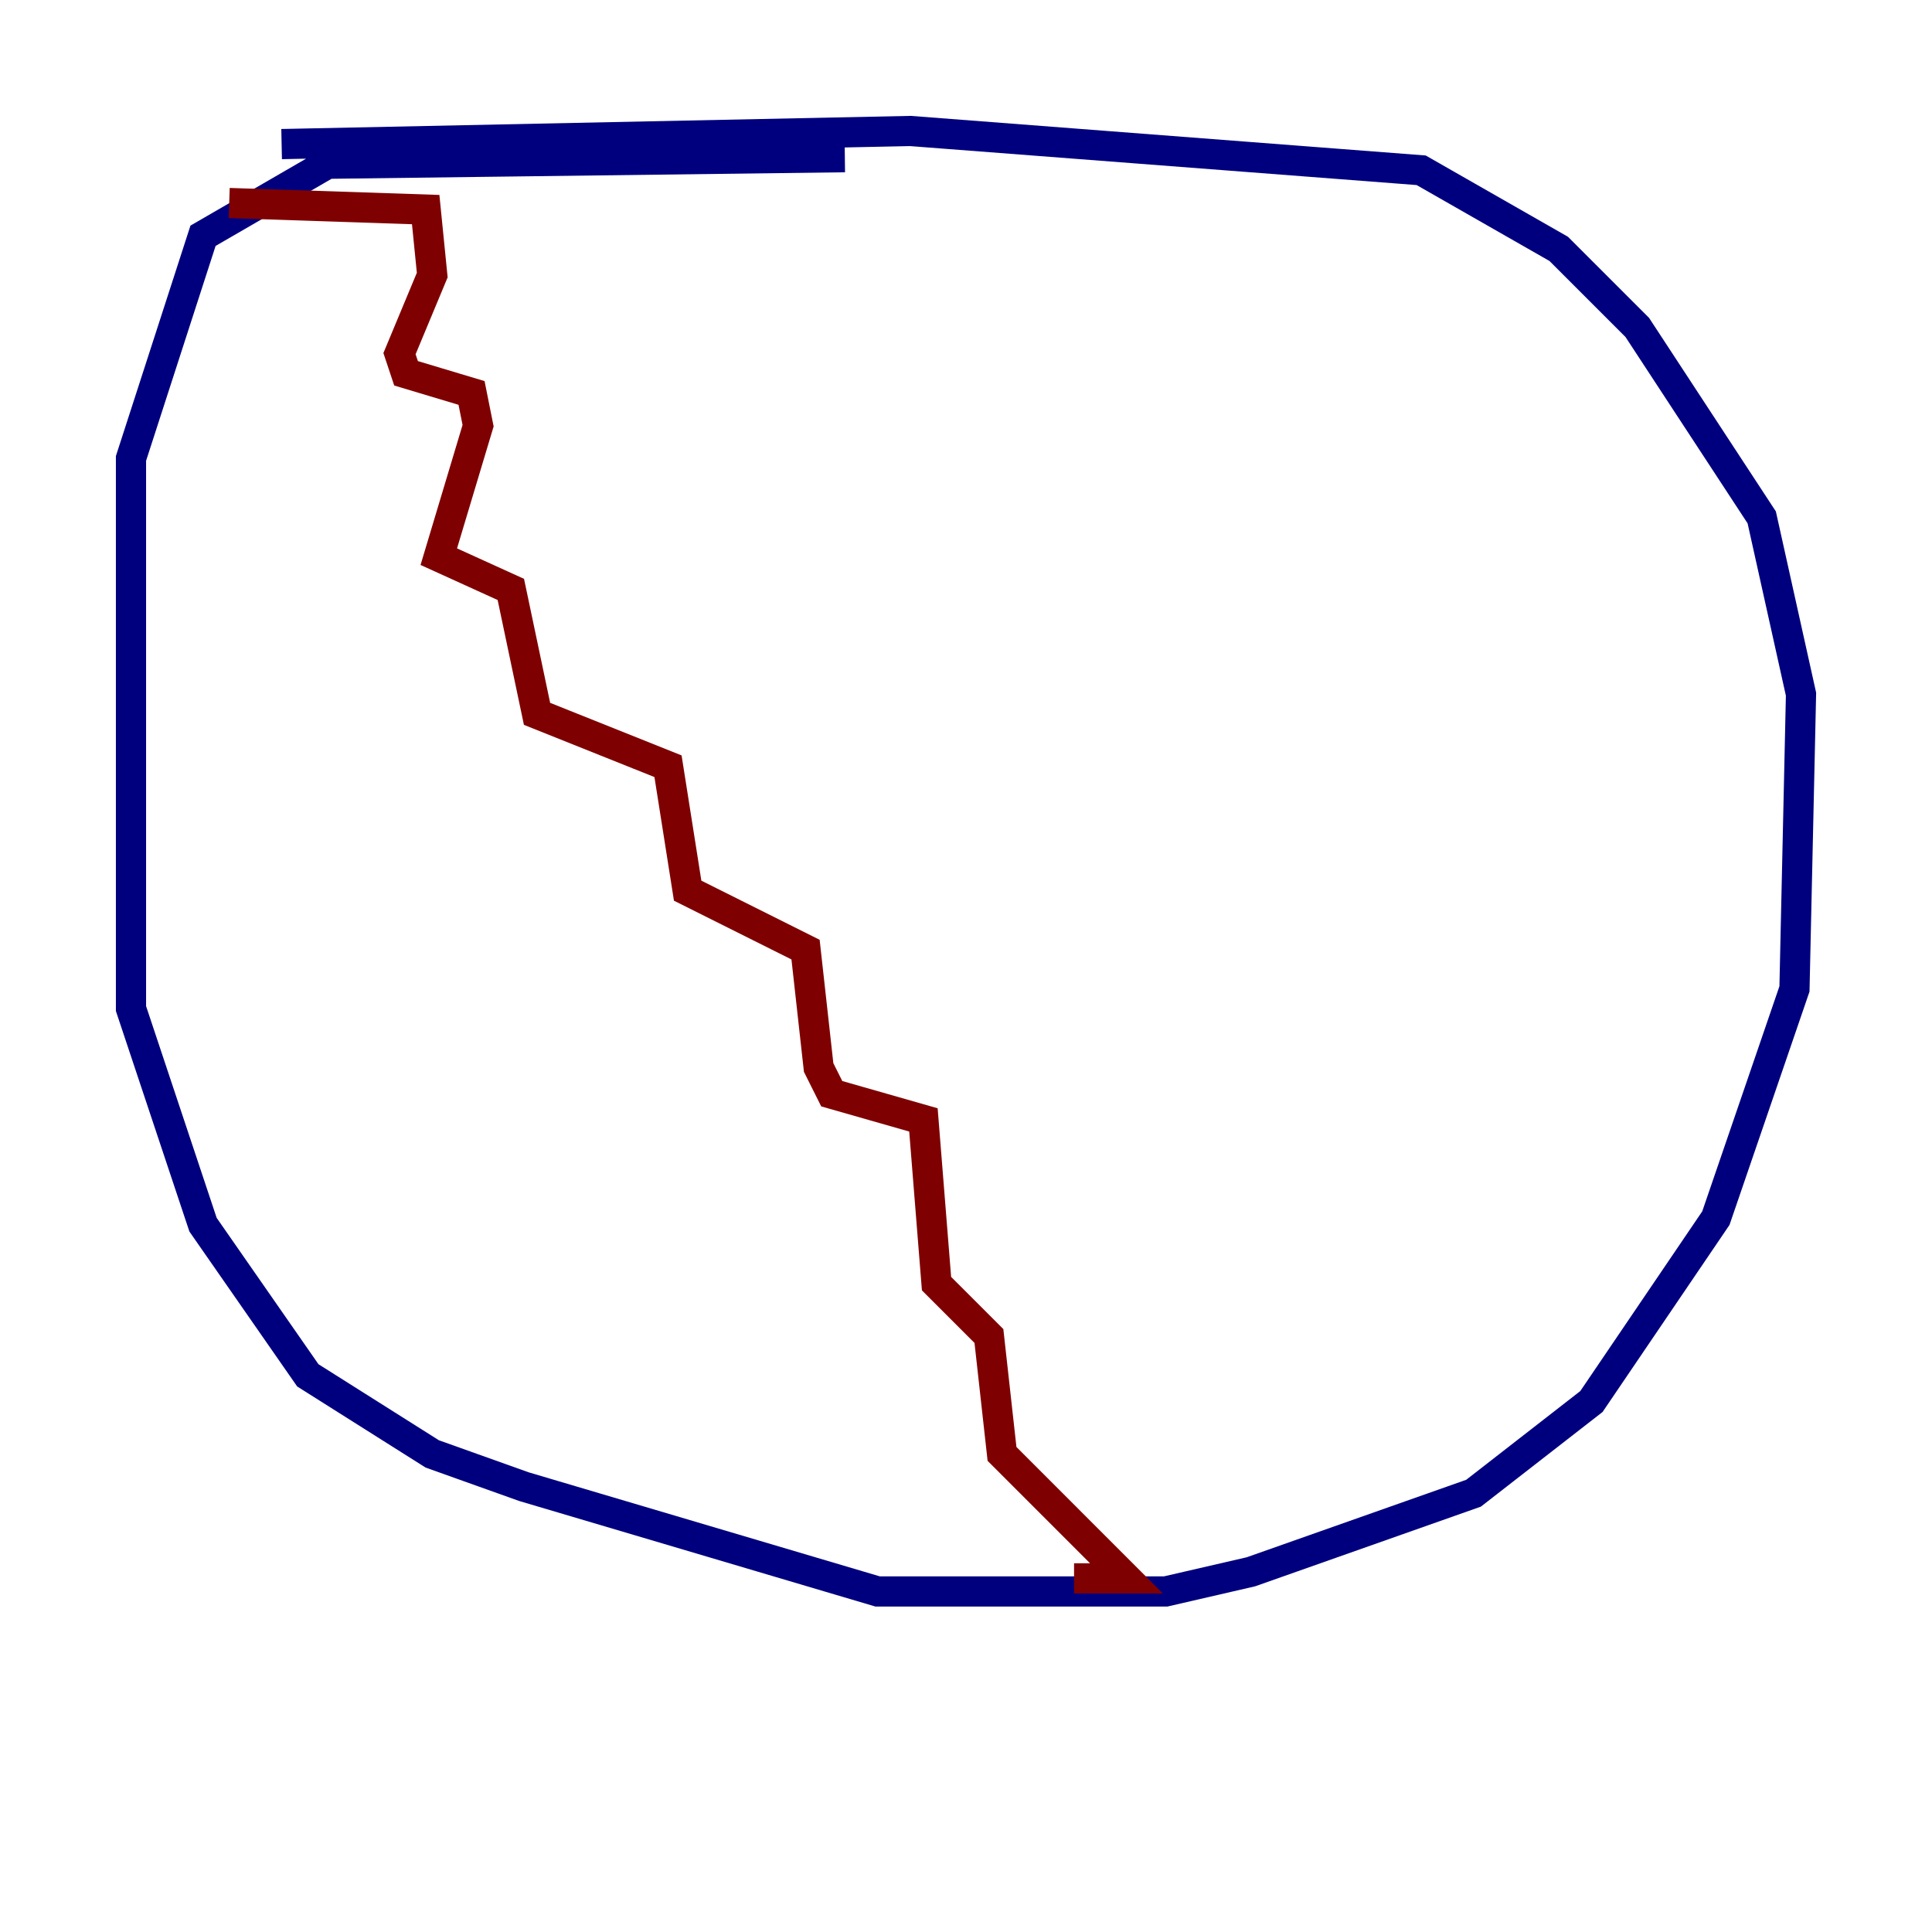 <?xml version="1.0" encoding="utf-8" ?>
<svg baseProfile="tiny" height="128" version="1.2" viewBox="0,0,128,128" width="128" xmlns="http://www.w3.org/2000/svg" xmlns:ev="http://www.w3.org/2001/xml-events" xmlns:xlink="http://www.w3.org/1999/xlink"><defs /><polyline fill="none" points="55.973,10.414 21.695,10.848 13.451,15.62 8.678,30.373 8.678,66.82 13.451,81.139 20.393,91.119 28.637,96.325 34.712,98.495 58.142,105.437 77.234,105.437 82.875,104.136 97.627,98.929 105.437,92.854 113.681,80.705 118.888,65.519 119.322,45.993 116.719,34.278 108.475,21.695 103.268,16.488 94.156,11.281 60.312,8.678 18.658,9.546" stroke="#00007f" stroke-width="2" /><polyline fill="none" points="15.186,13.451 28.203,13.885 28.637,18.224 26.468,23.43 26.902,24.732 31.241,26.034 31.675,28.203 29.071,36.881 33.844,39.051 35.58,47.295 44.258,50.766 45.559,59.01 53.37,62.915 54.237,70.725 55.105,72.461 61.18,74.197 62.047,85.044 65.519,88.515 66.386,96.325 74.63,104.57 71.159,104.57" stroke="#7f0000" stroke-width="2" /></svg>